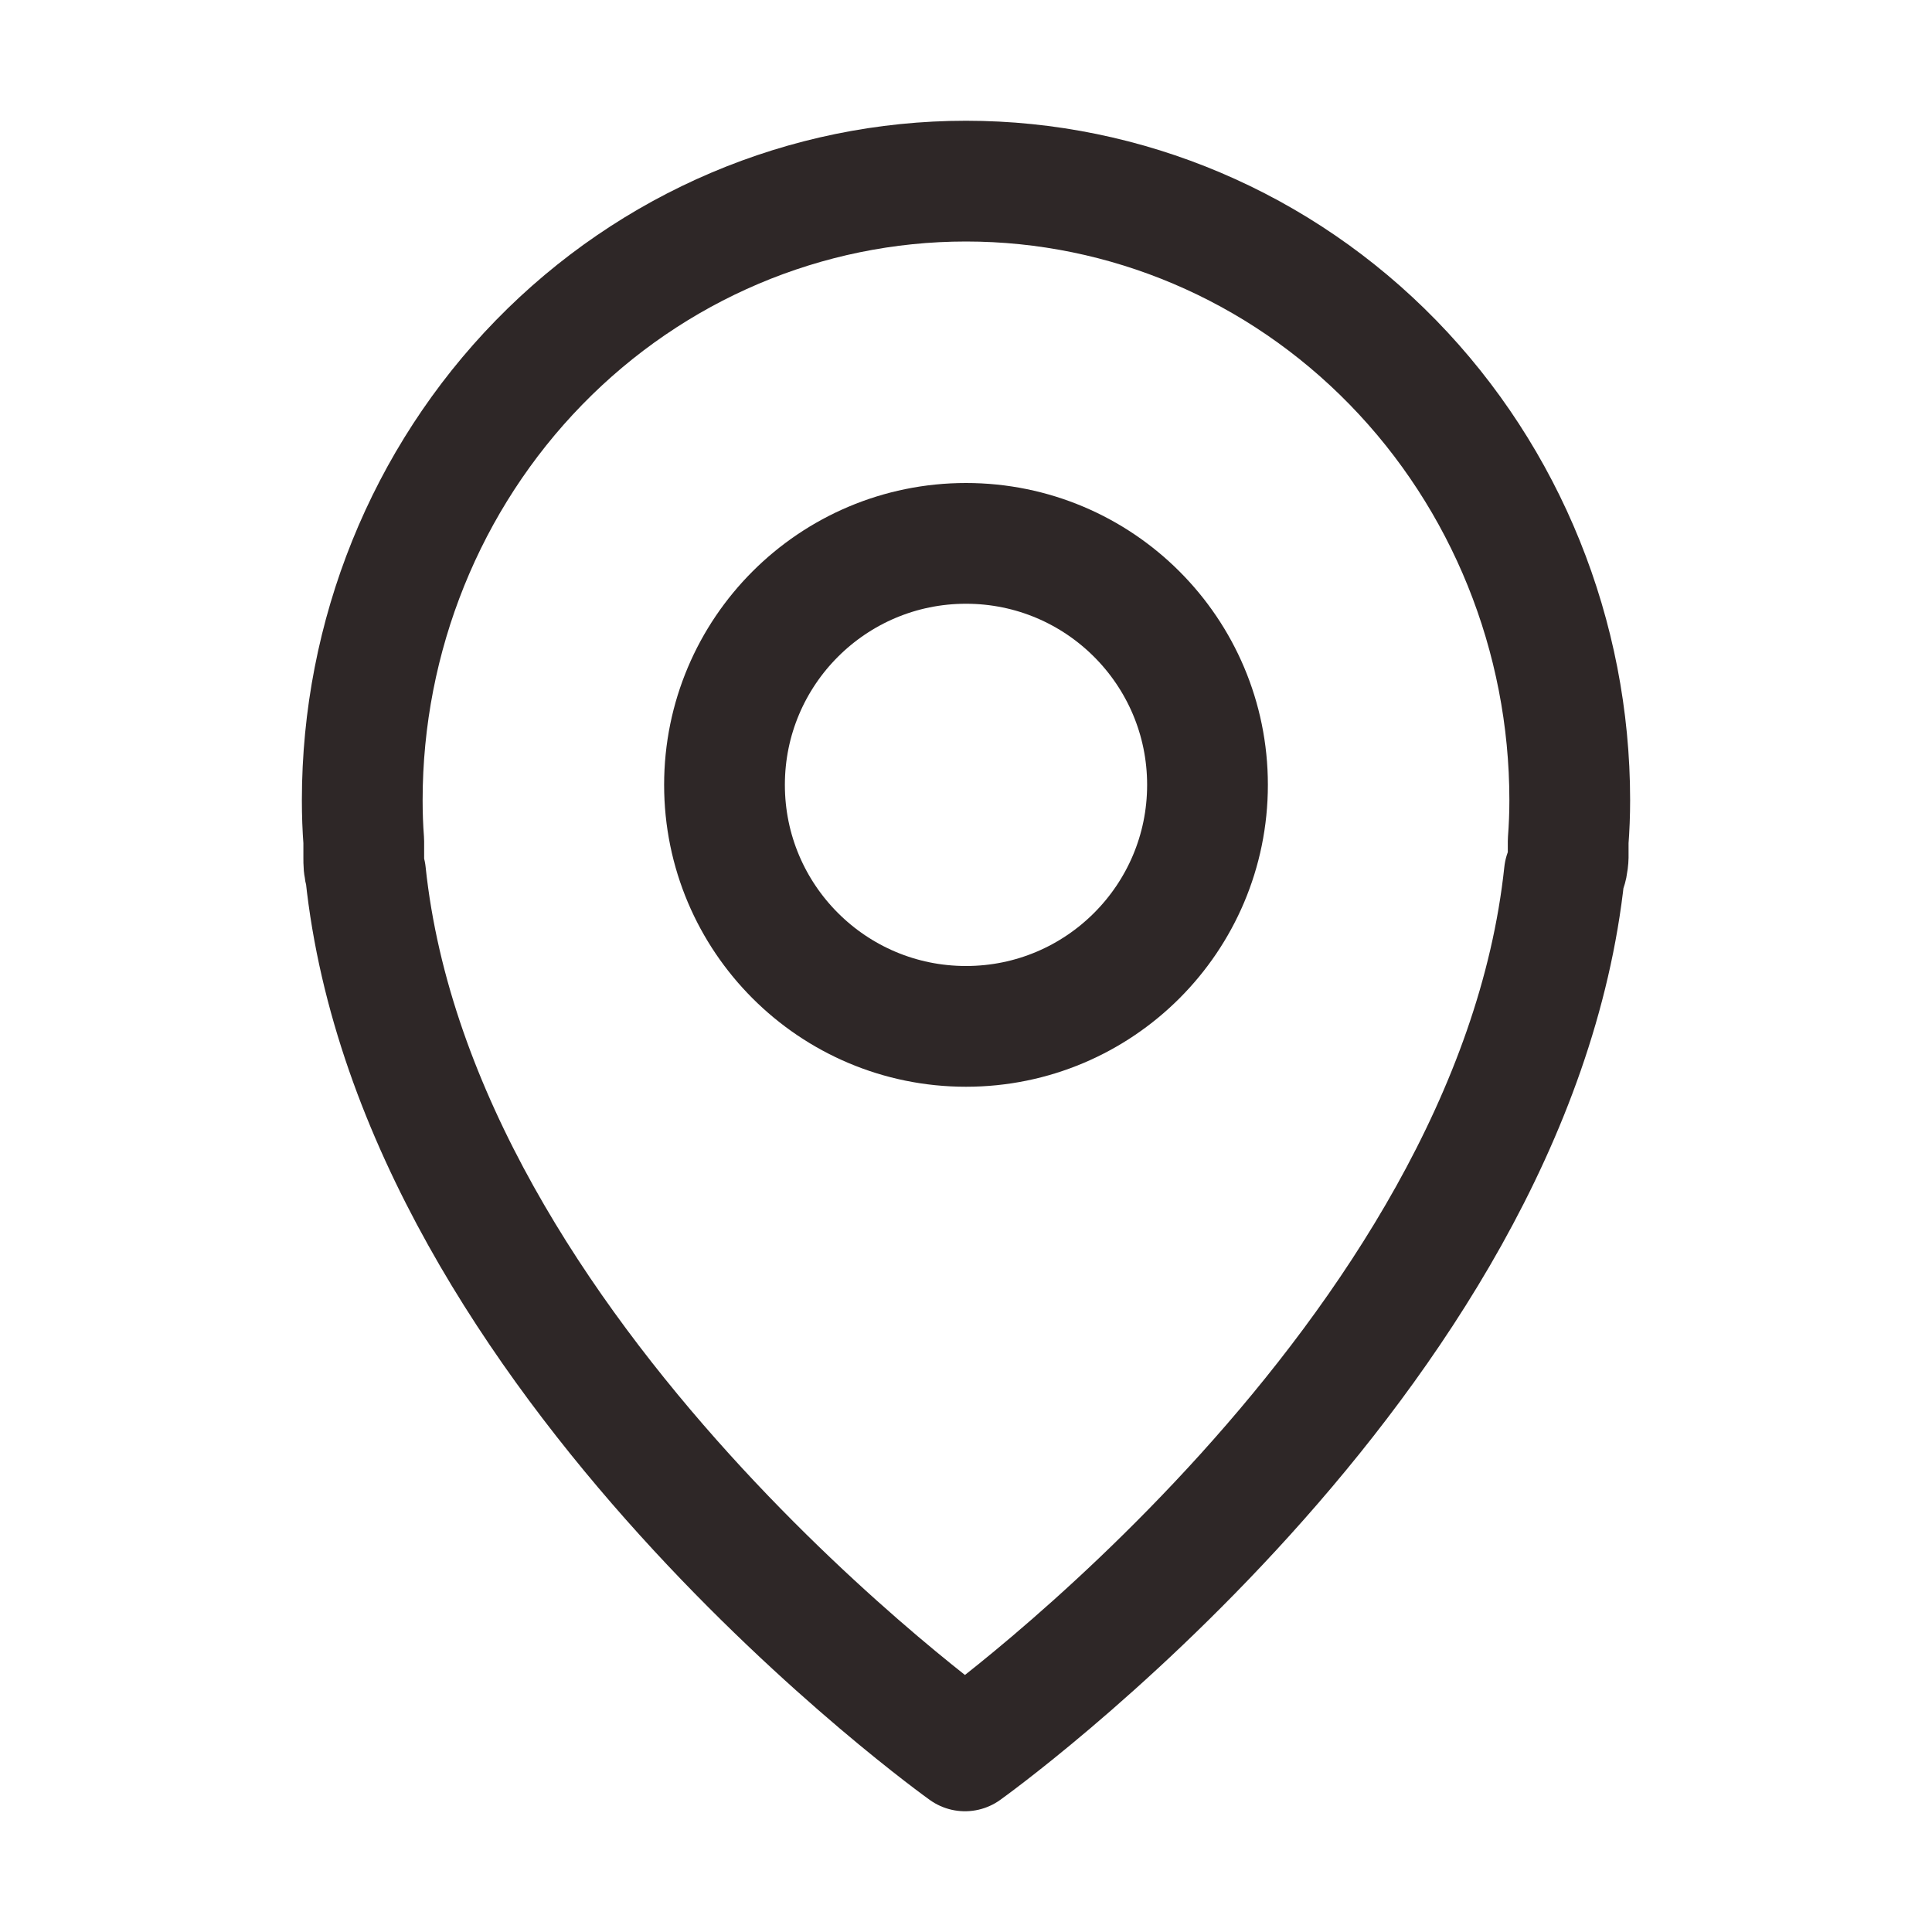 <svg width="32" height="32" viewBox="0 0 32 32" fill="none" xmlns="http://www.w3.org/2000/svg">
<path d="M25.974 14.207C25.974 14.116 25.974 14.028 25.974 13.933C25.991 13.709 26 13.483 26 13.254C26 10.534 24.946 7.926 23.071 6.003C21.196 4.08 18.652 3 16 3C13.348 3 10.804 4.08 8.929 6.003C7.054 7.926 6 10.534 6 13.254C6 13.486 6.008 13.712 6.025 13.933C6.025 14.028 6.025 14.116 6.025 14.207C6.025 14.298 6.025 14.381 6.055 14.464C6.904 22.524 15.983 29 15.983 29C15.983 29 25.053 22.524 25.911 14.464C25.958 14.381 25.966 14.294 25.974 14.207Z" stroke="#2E2727" stroke-width="2" stroke-linecap="round" stroke-linejoin="round"/>
<circle cx="16" cy="13" r="4" stroke="#2E2727" stroke-width="2" stroke-linecap="round" stroke-linejoin="round"/>
</svg>

